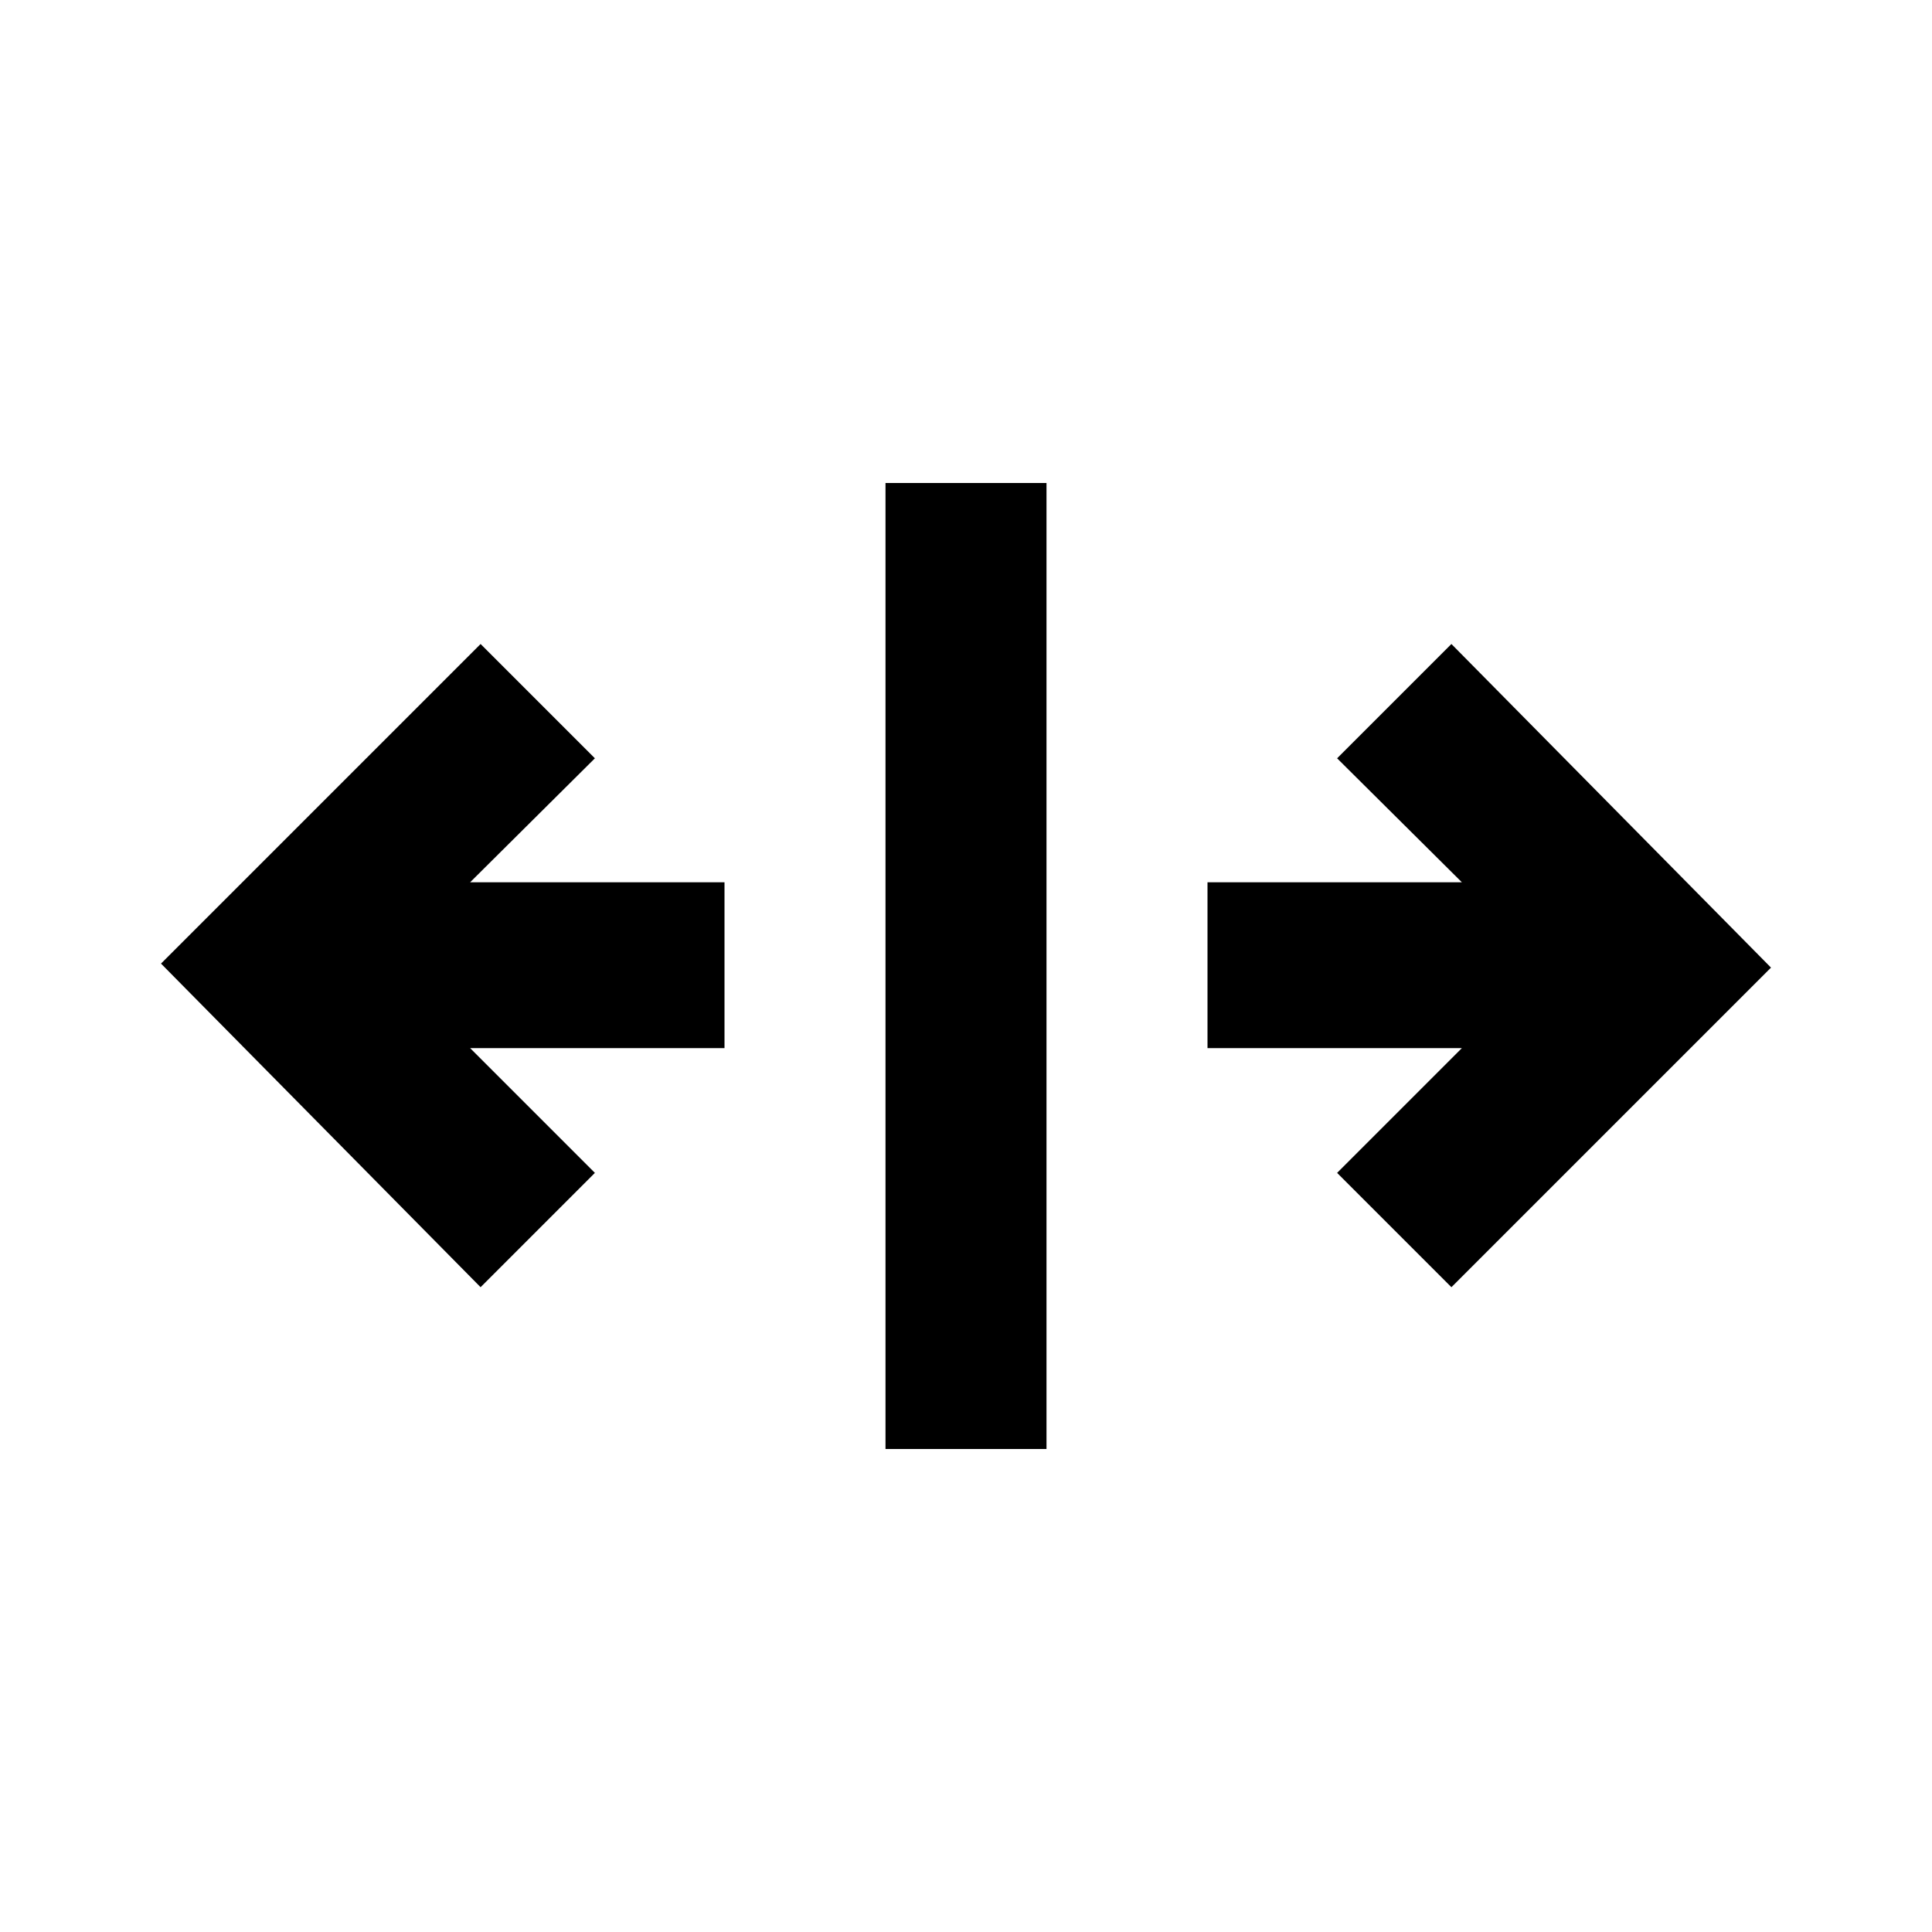<svg xmlns="http://www.w3.org/2000/svg" width="3em" height="3em" viewBox="0 0 512 512"><path fill="currentColor" d="M234.667 384h42.666V128h-42.666zm-192-128.64l84.693 85.76l30.293-30.293l-33.066-33.067H192v-43.947h-67.413l33.066-32.853l-30.293-30.293zm341.973-84.693l84.693 85.76l-84.693 84.693l-30.293-30.293l33.066-33.067H320v-43.947h67.413l-33.066-32.853z"/></svg>